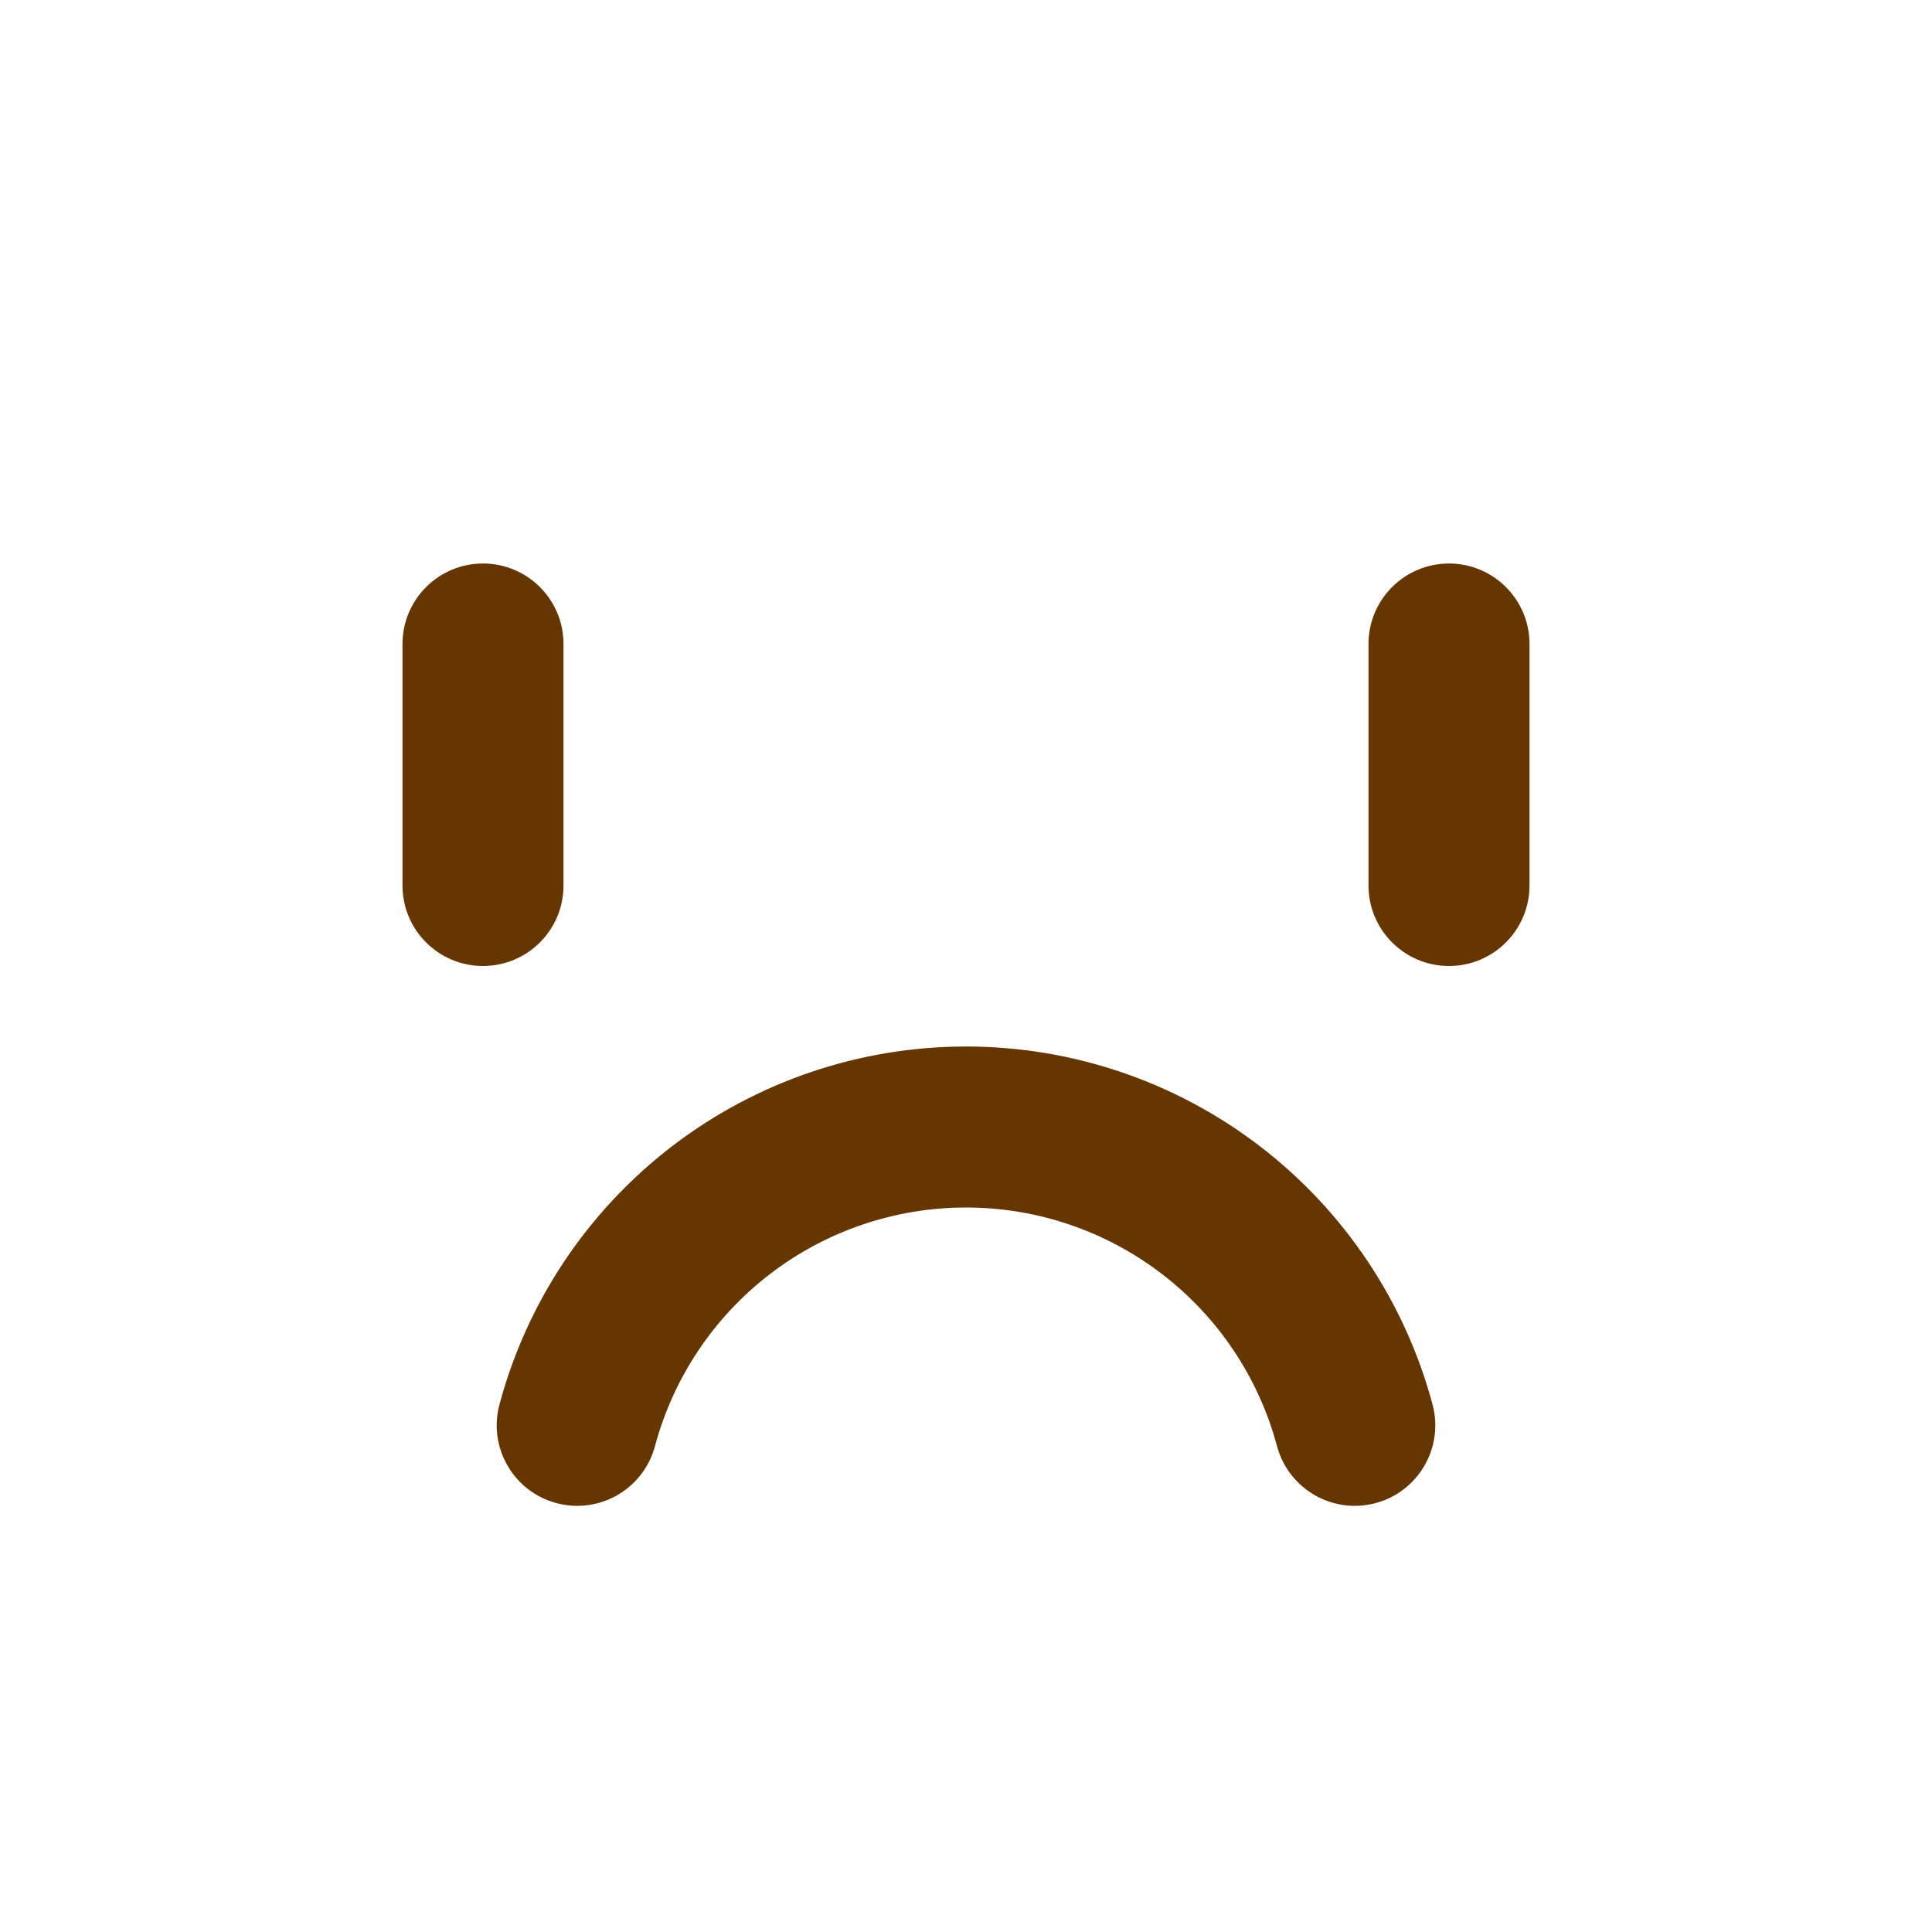 <svg width="160" height="160" viewBox="0 0 160 160" fill="none" xmlns="http://www.w3.org/2000/svg">
<path fill-rule="evenodd" clip-rule="evenodd" d="M55.65 94.933C62.636 89.572 71.195 86.667 80 86.667C88.806 86.667 97.365 89.572 104.351 94.933C111.337 100.293 116.358 107.809 118.637 116.314C119.59 119.87 117.48 123.526 113.923 124.479C110.367 125.432 106.711 123.321 105.758 119.765C104.239 114.095 100.891 109.084 96.234 105.511C91.577 101.937 85.871 100 80 100C74.13 100 68.424 101.937 63.767 105.511C59.109 109.084 55.762 114.095 54.242 119.765C53.289 123.321 49.634 125.432 46.077 124.479C42.521 123.526 40.41 119.87 41.363 116.314C43.642 107.809 48.664 100.293 55.65 94.933Z" fill="#663600"/>
<path fill-rule="evenodd" clip-rule="evenodd" d="M40 46.667C43.682 46.667 46.667 49.651 46.667 53.333V73.333C46.667 77.015 43.682 80 40 80C36.318 80 33.333 77.015 33.333 73.333V53.333C33.333 49.651 36.318 46.667 40 46.667Z" fill="#663600"/>
<path fill-rule="evenodd" clip-rule="evenodd" d="M120 46.667C123.682 46.667 126.667 49.651 126.667 53.333V73.333C126.667 77.015 123.682 80 120 80C116.318 80 113.333 77.015 113.333 73.333V53.333C113.333 49.651 116.318 46.667 120 46.667Z" fill="#663600"/>
</svg>
